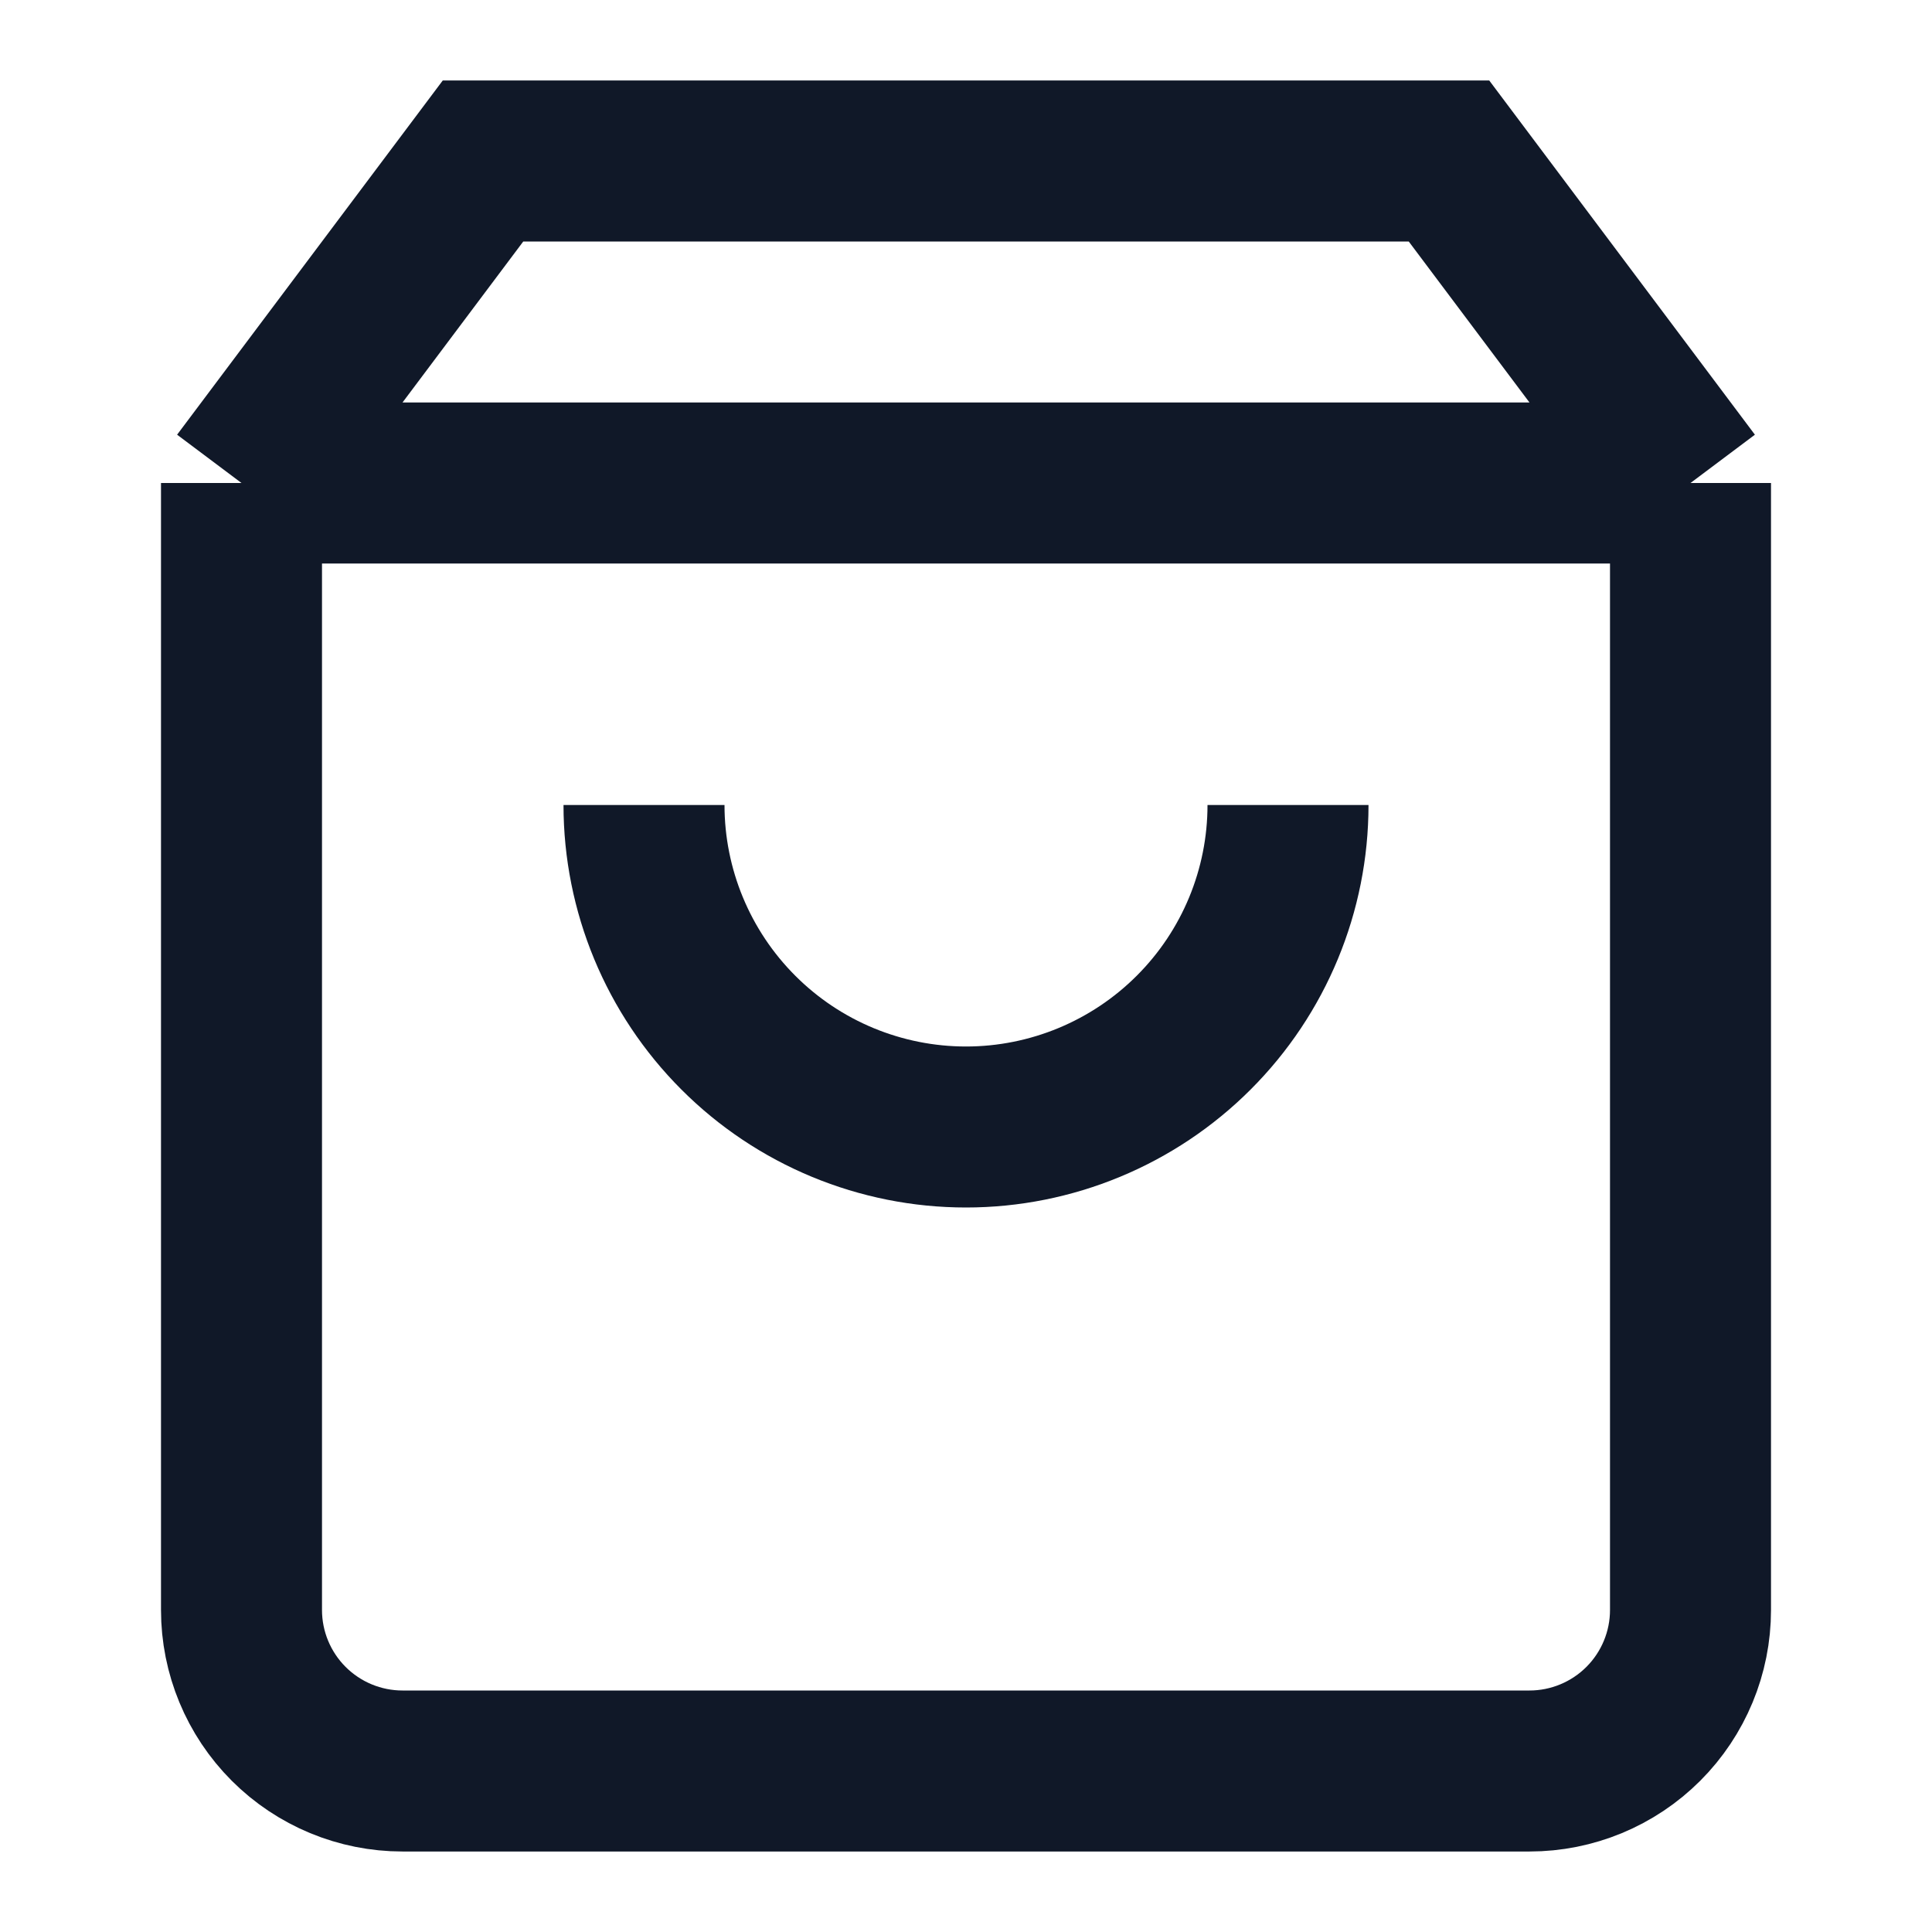 <svg fill="none" height="24" viewBox="0 0 24 24" width="24" xmlns="http://www.w3.org/2000/svg"><path d="m3 6 3-4h12l3 4m-18 0v14c0 .53.211 1.039.586 1.414.375.375.884.586 1.414.586h14c.53 0 1.039-.211 1.414-.586s.586-.884.586-1.414v-14m-18 0h18m-5 4c0 1.061-.421 2.078-1.172 2.828-.75.75-1.768 1.172-2.828 1.172s-2.078-.421-2.828-1.172c-.75-.75-1.172-1.768-1.172-2.828" stroke="#101828" stroke-width="2"/></svg>